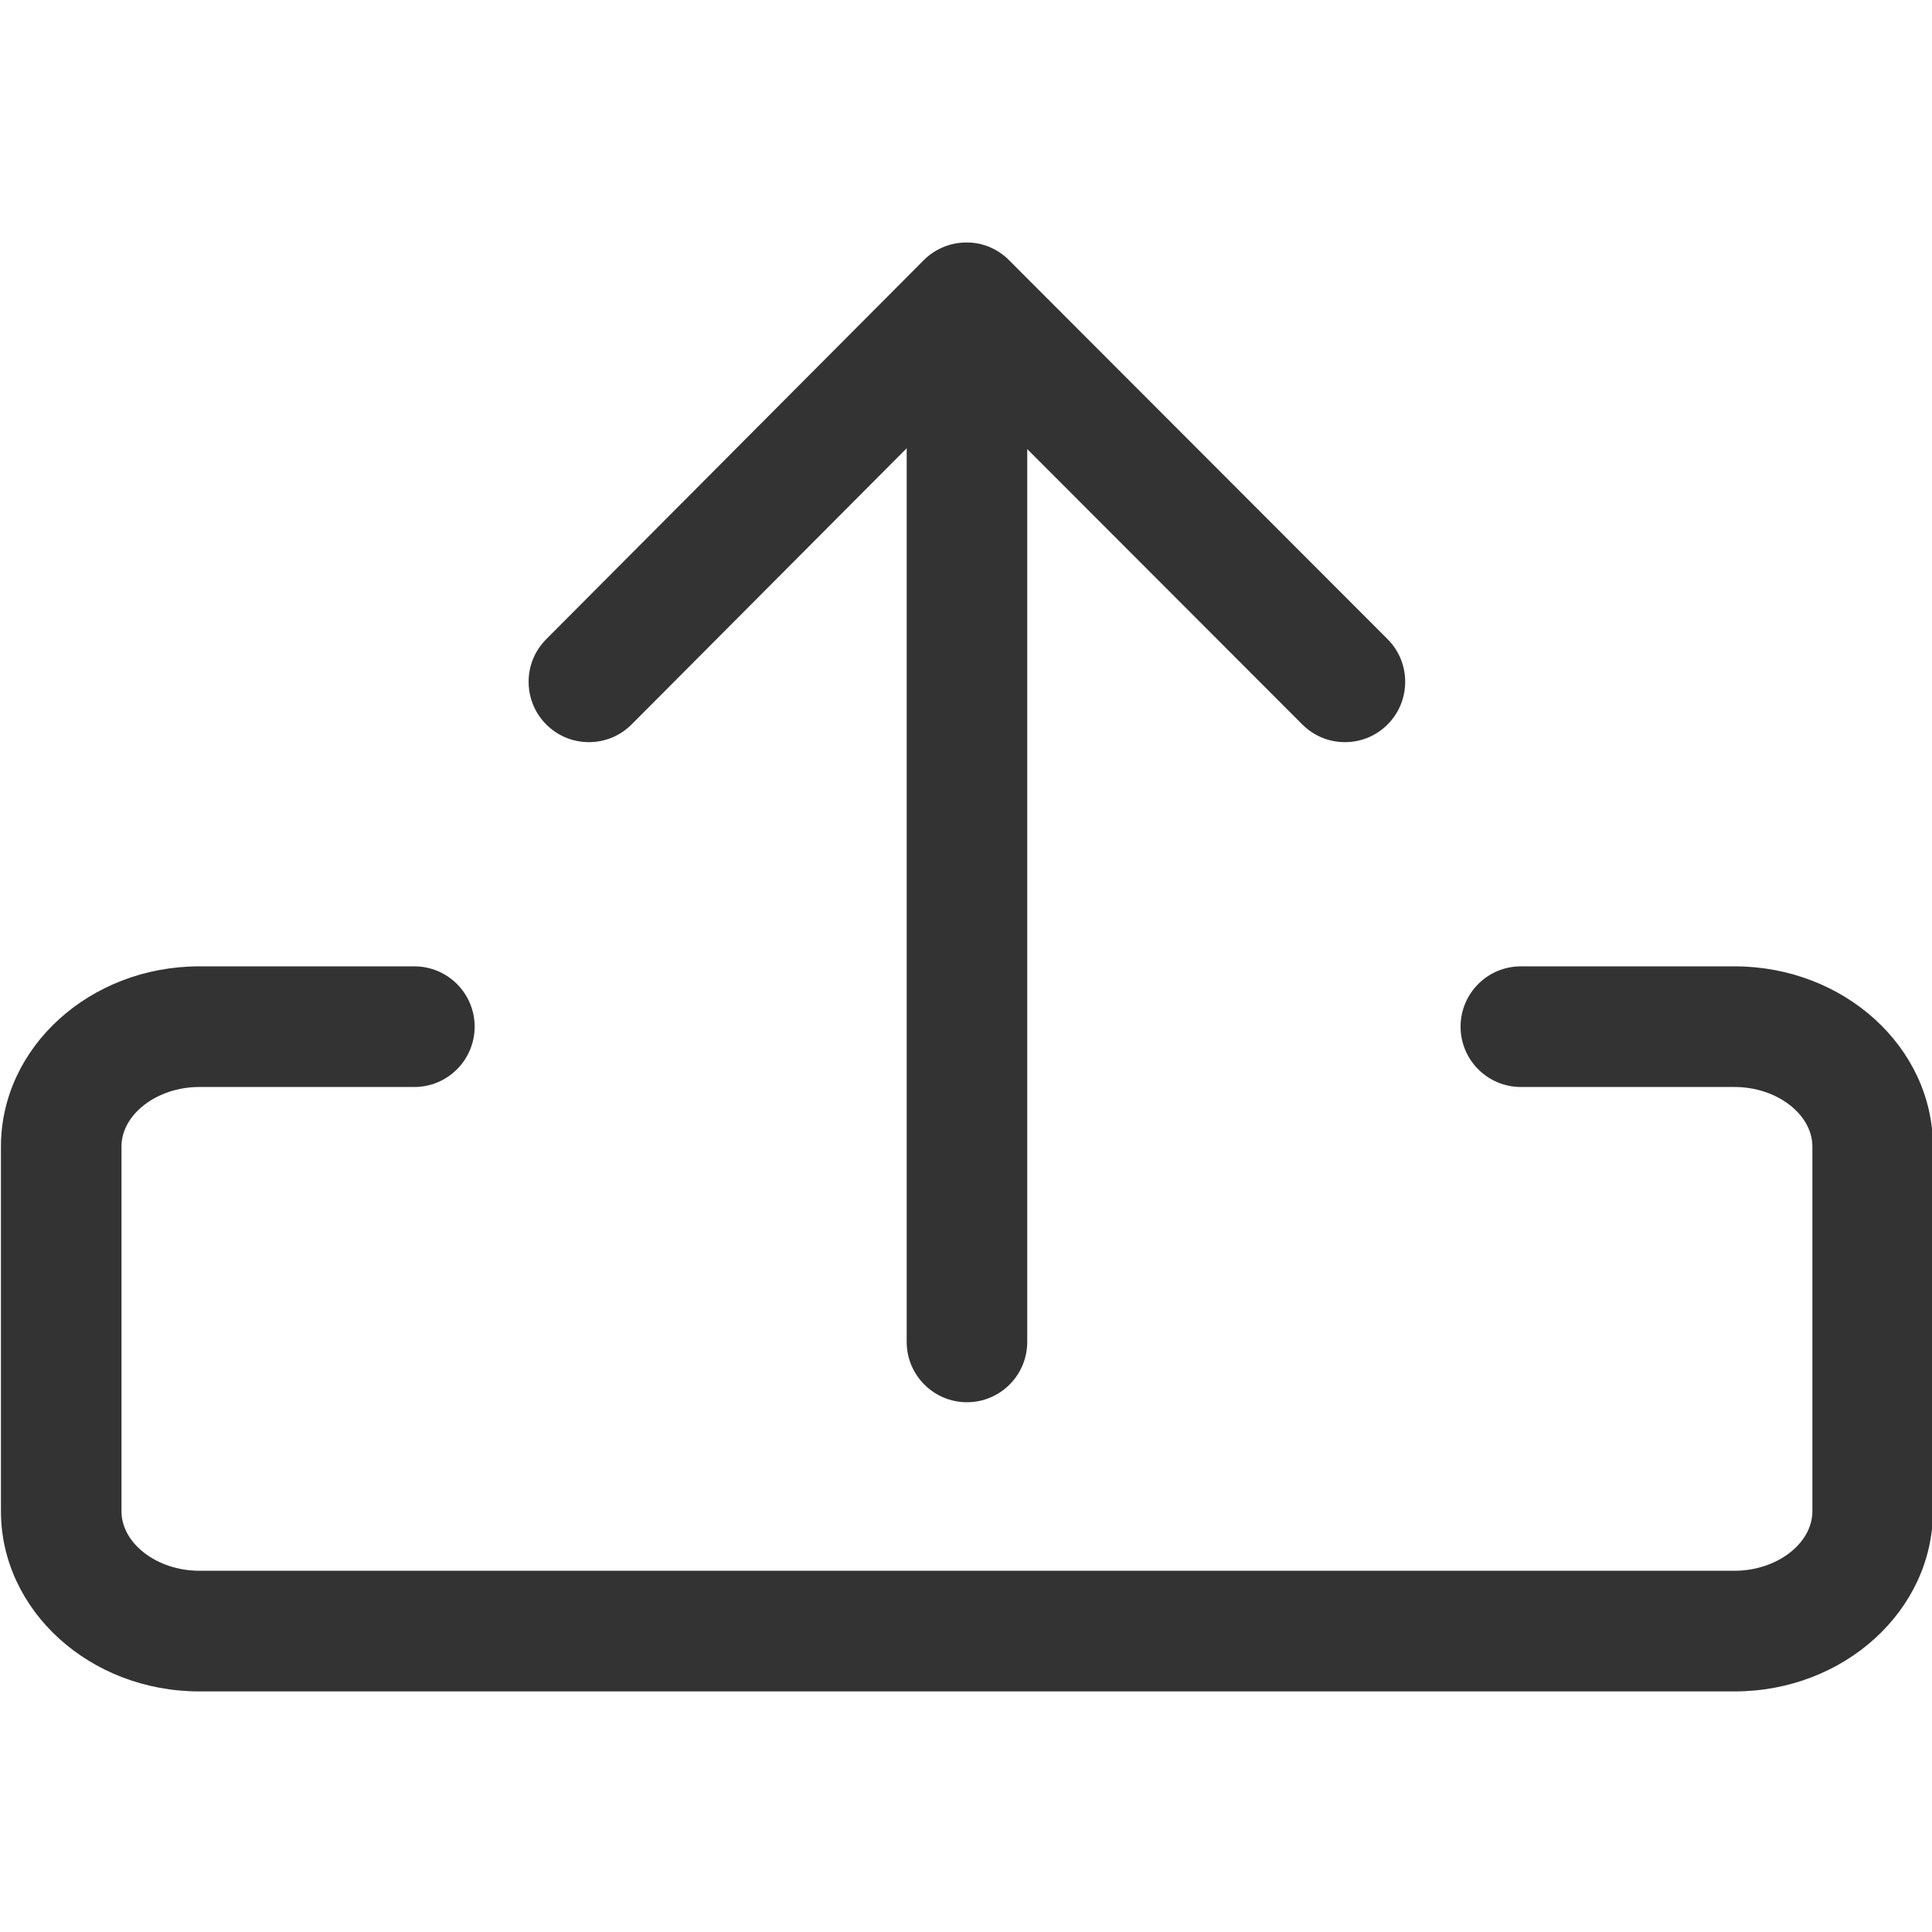 <?xml version="1.0" encoding="utf-8"?>
<!-- Generator: Adobe Illustrator 17.0.0, SVG Export Plug-In . SVG Version: 6.00 Build 0)  -->
<!DOCTYPE svg PUBLIC "-//W3C//DTD SVG 1.1//EN" "http://www.w3.org/Graphics/SVG/1.1/DTD/svg11.dtd">
<svg version="1.1" id="图层_1" xmlns="http://www.w3.org/2000/svg" xmlns:xlink="http://www.w3.org/1999/xlink" x="0px" y="0px"
	 width="1024px" height="1024px" viewBox="0 0 1024 1024" enable-background="new 0 0 1024 1024" xml:space="preserve">
<g>
	<g>
		<path fill="#333333" d="M919.359,512.185H806.08c-17.626,0-31.946,14.314-31.946,31.961s14.319,31.981,31.946,31.981h113.279
			c22.367,0,41.243,14.468,41.243,31.551v193.307c0,17.099-18.876,31.551-41.243,31.551H105.631
			c-22.367,0-41.243-14.452-41.243-31.551V607.679c0-17.084,18.876-31.551,41.243-31.551h113.996
			c17.626,0,31.946-14.335,31.946-31.981s-14.319-31.961-31.946-31.961H105.631c-57.963,0-105.134,42.835-105.134,95.494v193.307
			c0,52.659,47.171,95.494,105.134,95.494h813.727c57.968,0,105.139-42.835,105.139-95.494V607.679
			C1024.498,555.02,977.327,512.185,919.359,512.185z M312.126,393.351c8.58,0,16.664-3.379,22.649-9.394l145.788-146.366v473.665
			c0,17.631,14.319,31.961,31.946,31.961c17.632,0,31.946-14.329,31.946-31.961V238.021l145.818,145.972
			c6.021,6.031,14.073,9.358,22.592,9.358c8.514,0,16.562-3.328,22.582-9.358c12.451-12.476,12.451-32.77,0-45.22L535.725,138.82
			c-5.836-6.266-13.997-10.3-23.217-10.3c-0.051,0-0.102,0.036-0.154,0.036c-0.056,0-0.102-0.036-0.159-0.036
			c-8.452,0-16.72,3.435-22.649,9.435l-200.07,200.873c-6.021,6.056-9.328,14.084-9.297,22.597
			c0.031,8.58,3.369,16.603,9.389,22.587C295.595,390.044,303.607,393.351,312.126,393.351z"/>
	</g>
</g>
</svg>
